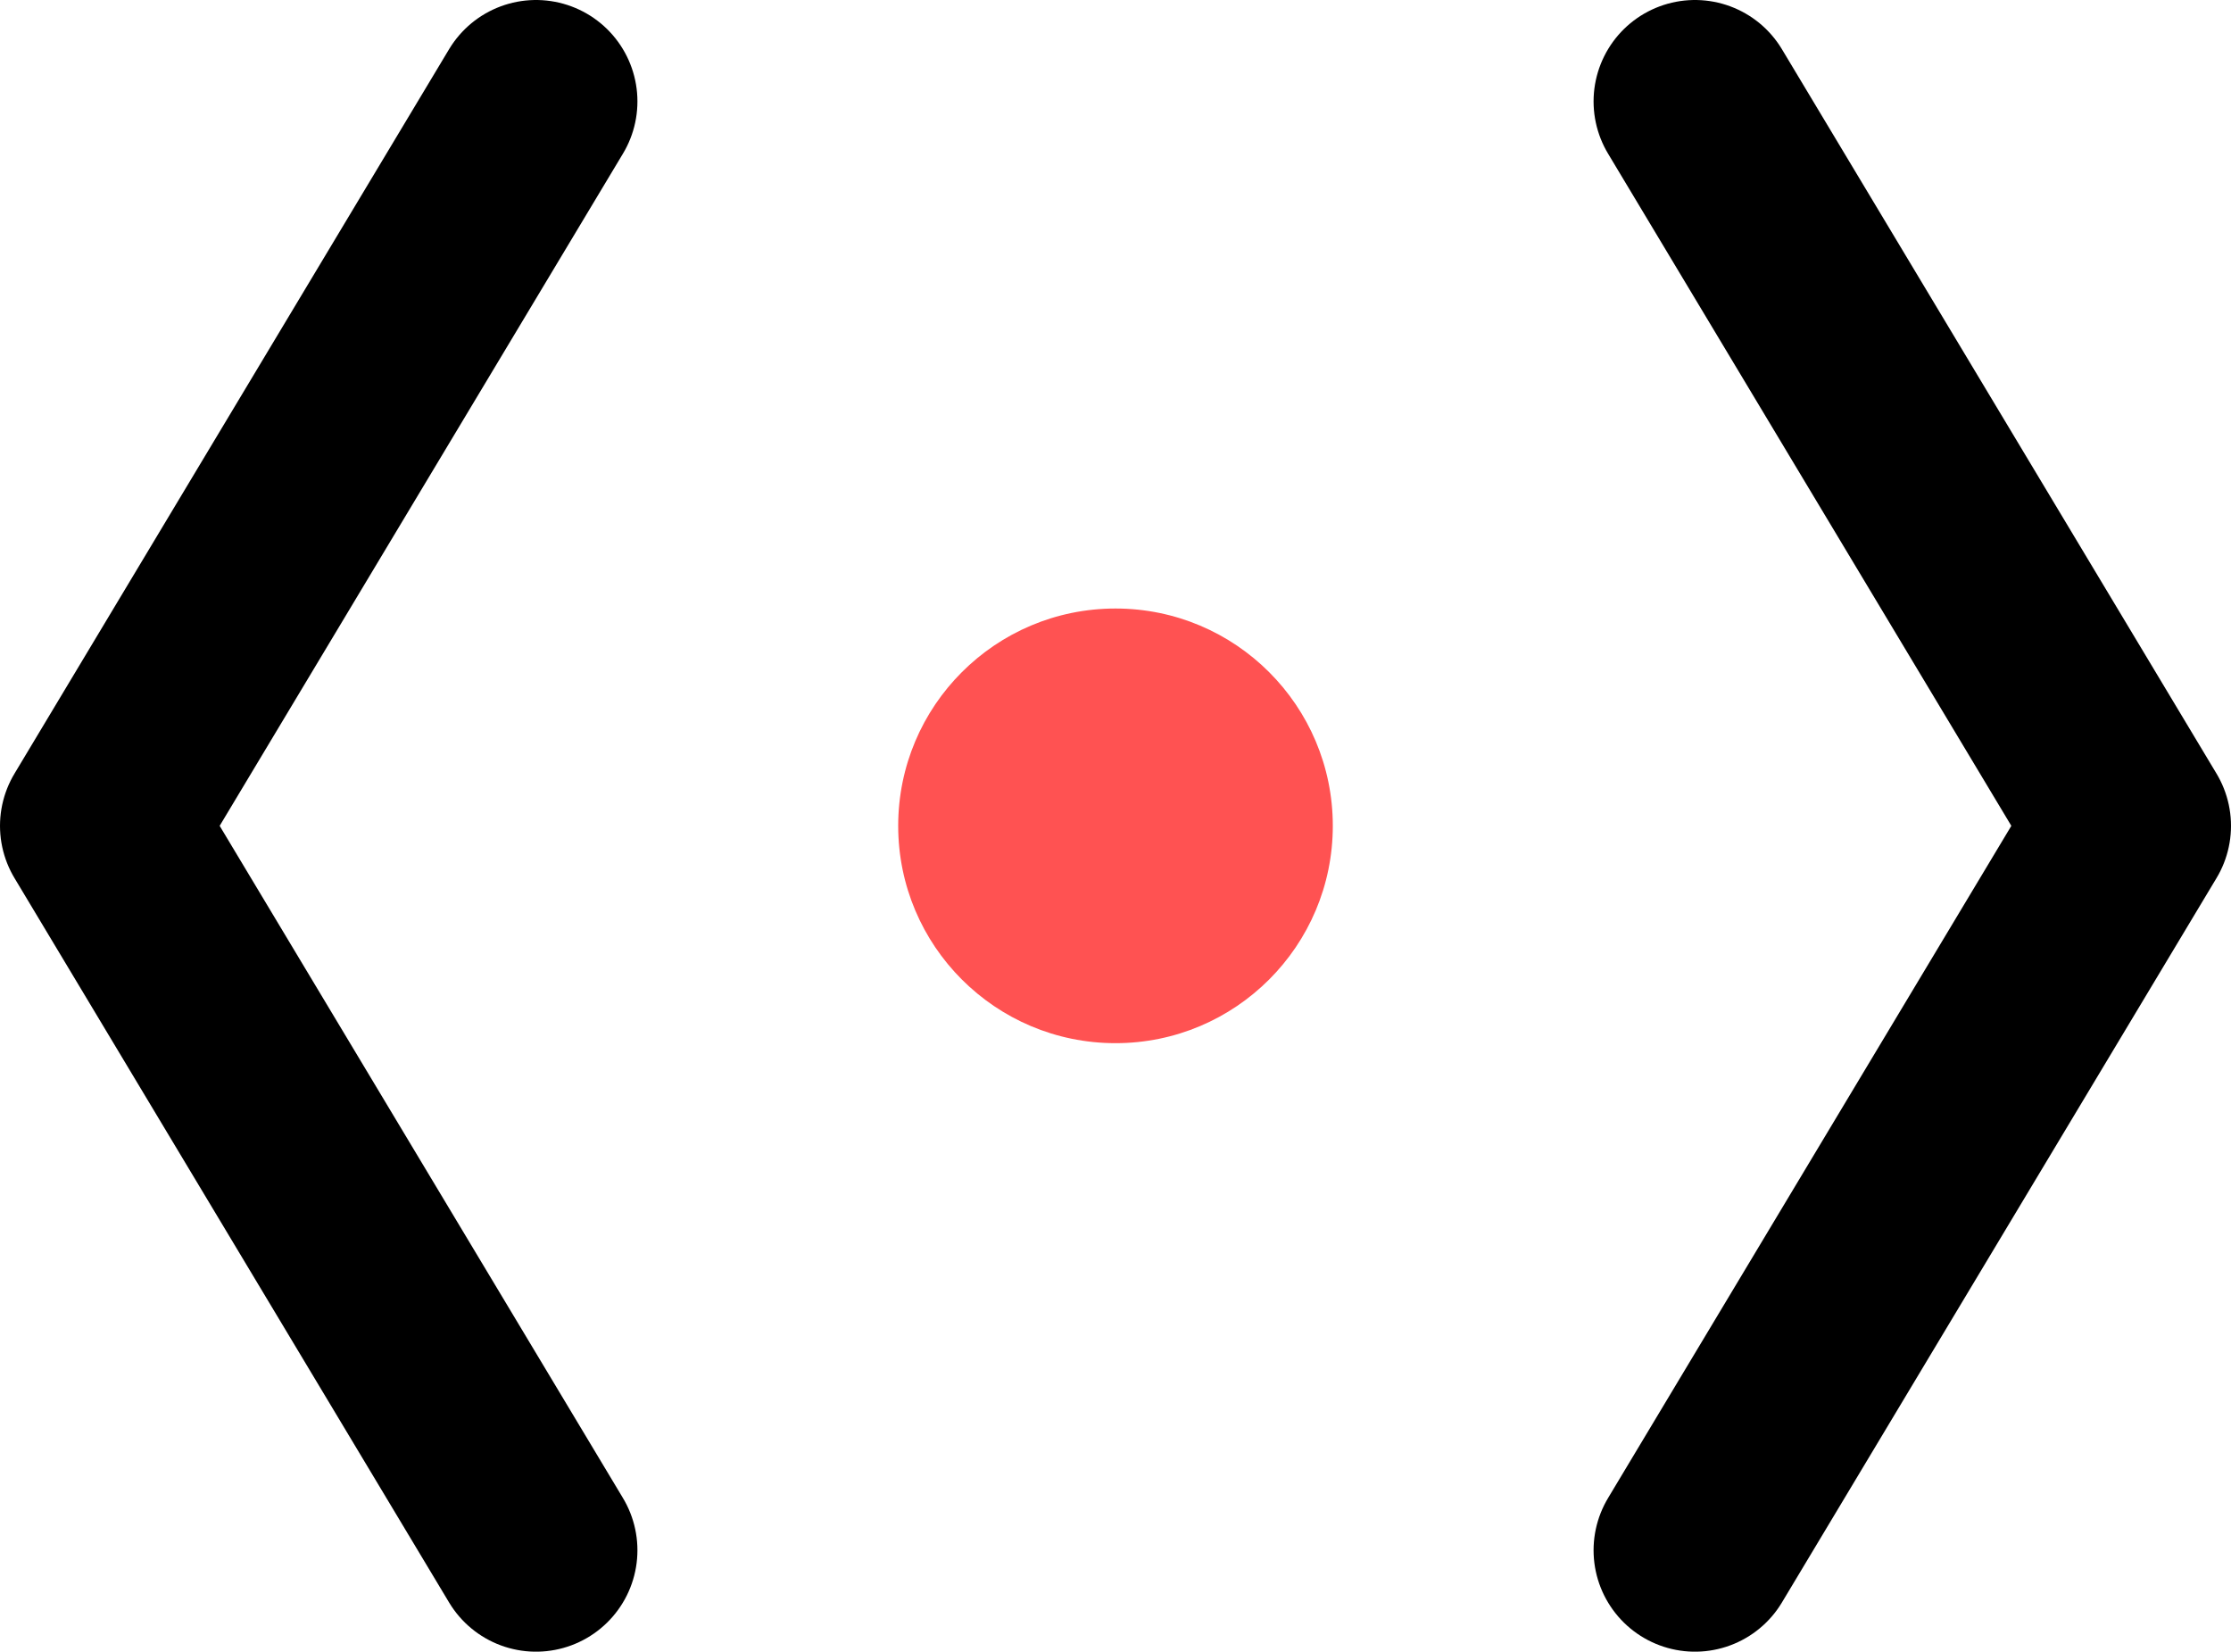 <svg width="154" height="114" viewBox="0 0 154 114" fill="none" xmlns="http://www.w3.org/2000/svg">
<g clip-path="url(#clip0_14_65)">
<path d="M37 7L7 57L37 107" stroke="black" stroke-width="14" stroke-linecap="round" stroke-linejoin="round"/>
<path d="M117 7L147 57L117 107" stroke="black" stroke-width="14" stroke-linecap="round" stroke-linejoin="round"/>
<path d="M77 72C85.284 72 92 65.284 92 57C92 48.716 85.284 42 77 42C68.716 42 62 48.716 62 57C62 65.284 68.716 72 77 72Z" fill="#FF5252"/>
</g>
<defs>
<clipPath id="clip0_14_65">
<rect width="154" height="114" fill="white"/>
</clipPath>
</defs>
</svg>
